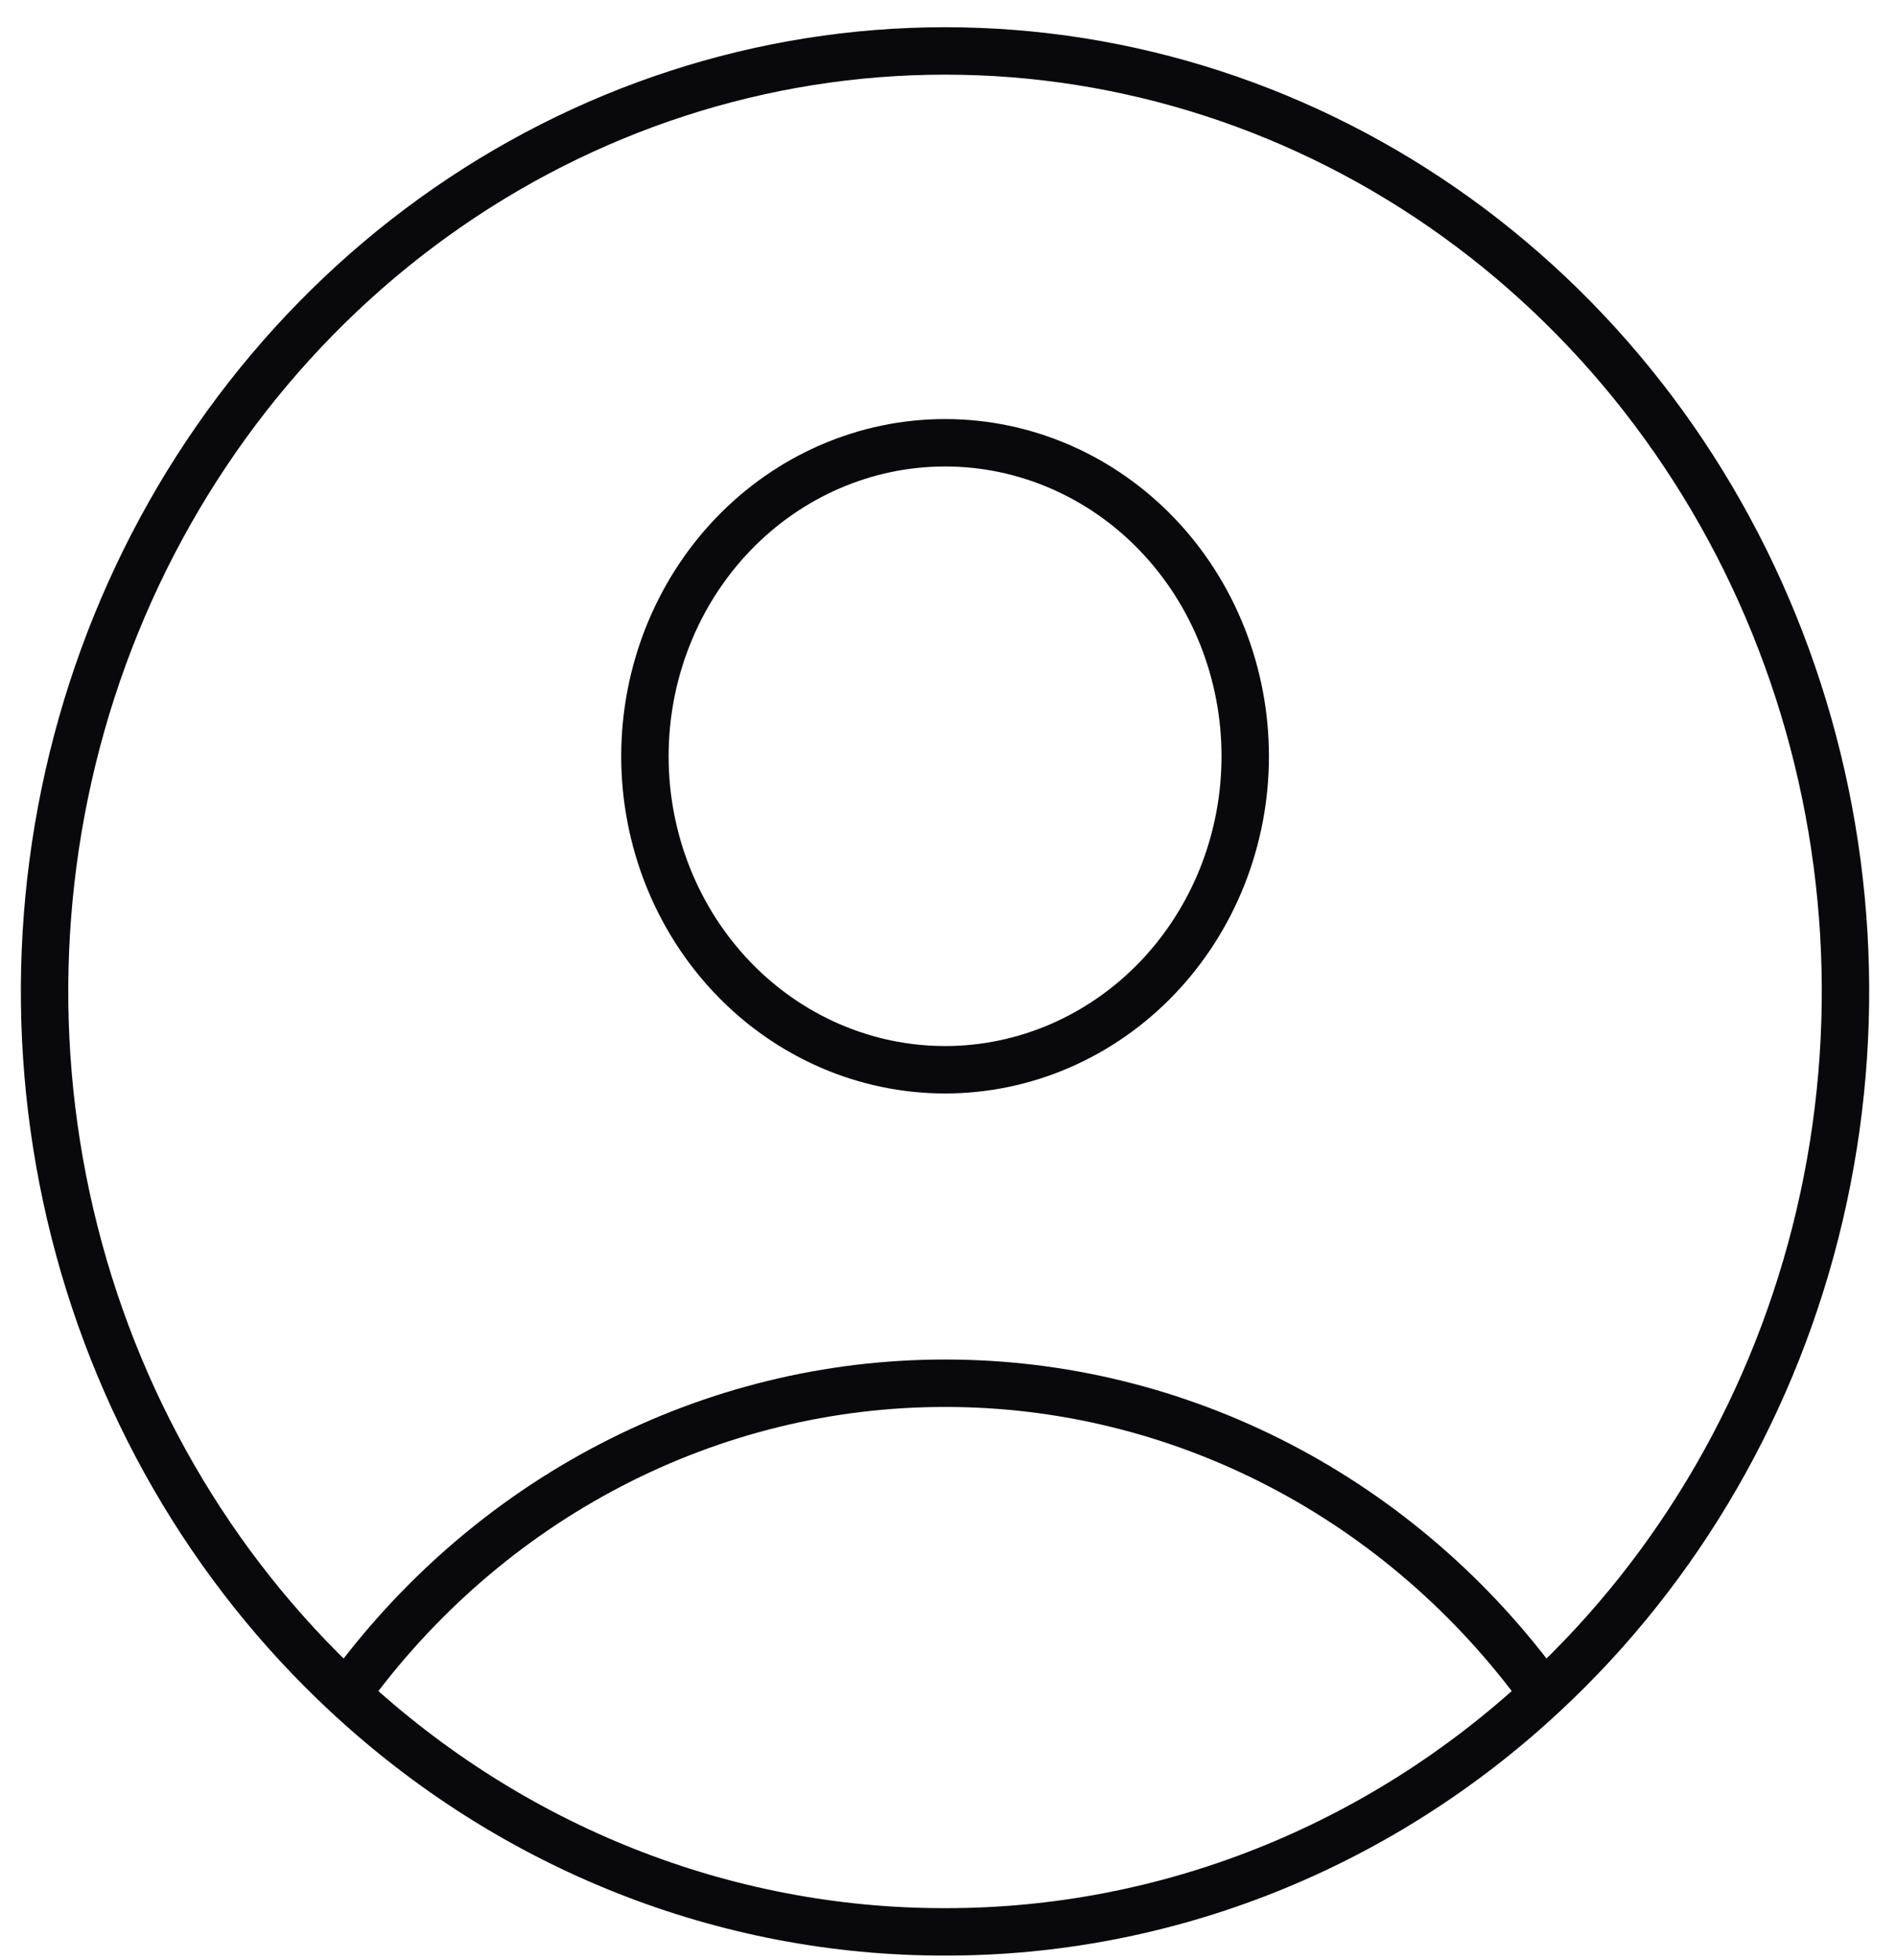 <svg width="60" height="62" viewBox="0 0 60 62" fill="none" xmlns="http://www.w3.org/2000/svg">
<path d="M48.848 53.583C46.636 50.525 43.773 48.045 40.486 46.339C37.2 44.633 33.578 43.747 29.908 43.75C26.237 43.747 22.615 44.633 19.329 46.339C16.042 48.045 13.18 50.525 10.967 53.583M48.848 53.583C53.165 49.574 56.21 44.291 57.584 38.432C58.958 32.574 58.594 26.419 56.54 20.781C54.486 15.144 50.839 10.292 46.082 6.868C41.325 3.445 35.684 1.611 29.906 1.611C24.128 1.611 18.487 3.445 13.73 6.868C8.974 10.292 5.326 15.144 3.272 20.781C1.218 26.419 0.854 32.574 2.228 38.432C3.602 44.291 6.65 49.574 10.967 53.583M48.848 53.583C43.636 58.435 36.891 61.112 29.908 61.102C22.923 61.113 16.18 58.436 10.967 53.583M39.406 23.92C39.406 26.549 38.405 29.071 36.624 30.931C34.843 32.79 32.427 33.835 29.908 33.835C27.388 33.835 24.972 32.79 23.191 30.931C21.41 29.071 20.409 26.549 20.409 23.92C20.409 21.29 21.41 18.768 23.191 16.908C24.972 15.049 27.388 14.004 29.908 14.004C32.427 14.004 34.843 15.049 36.624 16.908C38.405 18.768 39.406 21.29 39.406 23.92Z" stroke="#09090B" stroke-width="1.5" stroke-linecap="round" stroke-linejoin="round"/>
</svg>
